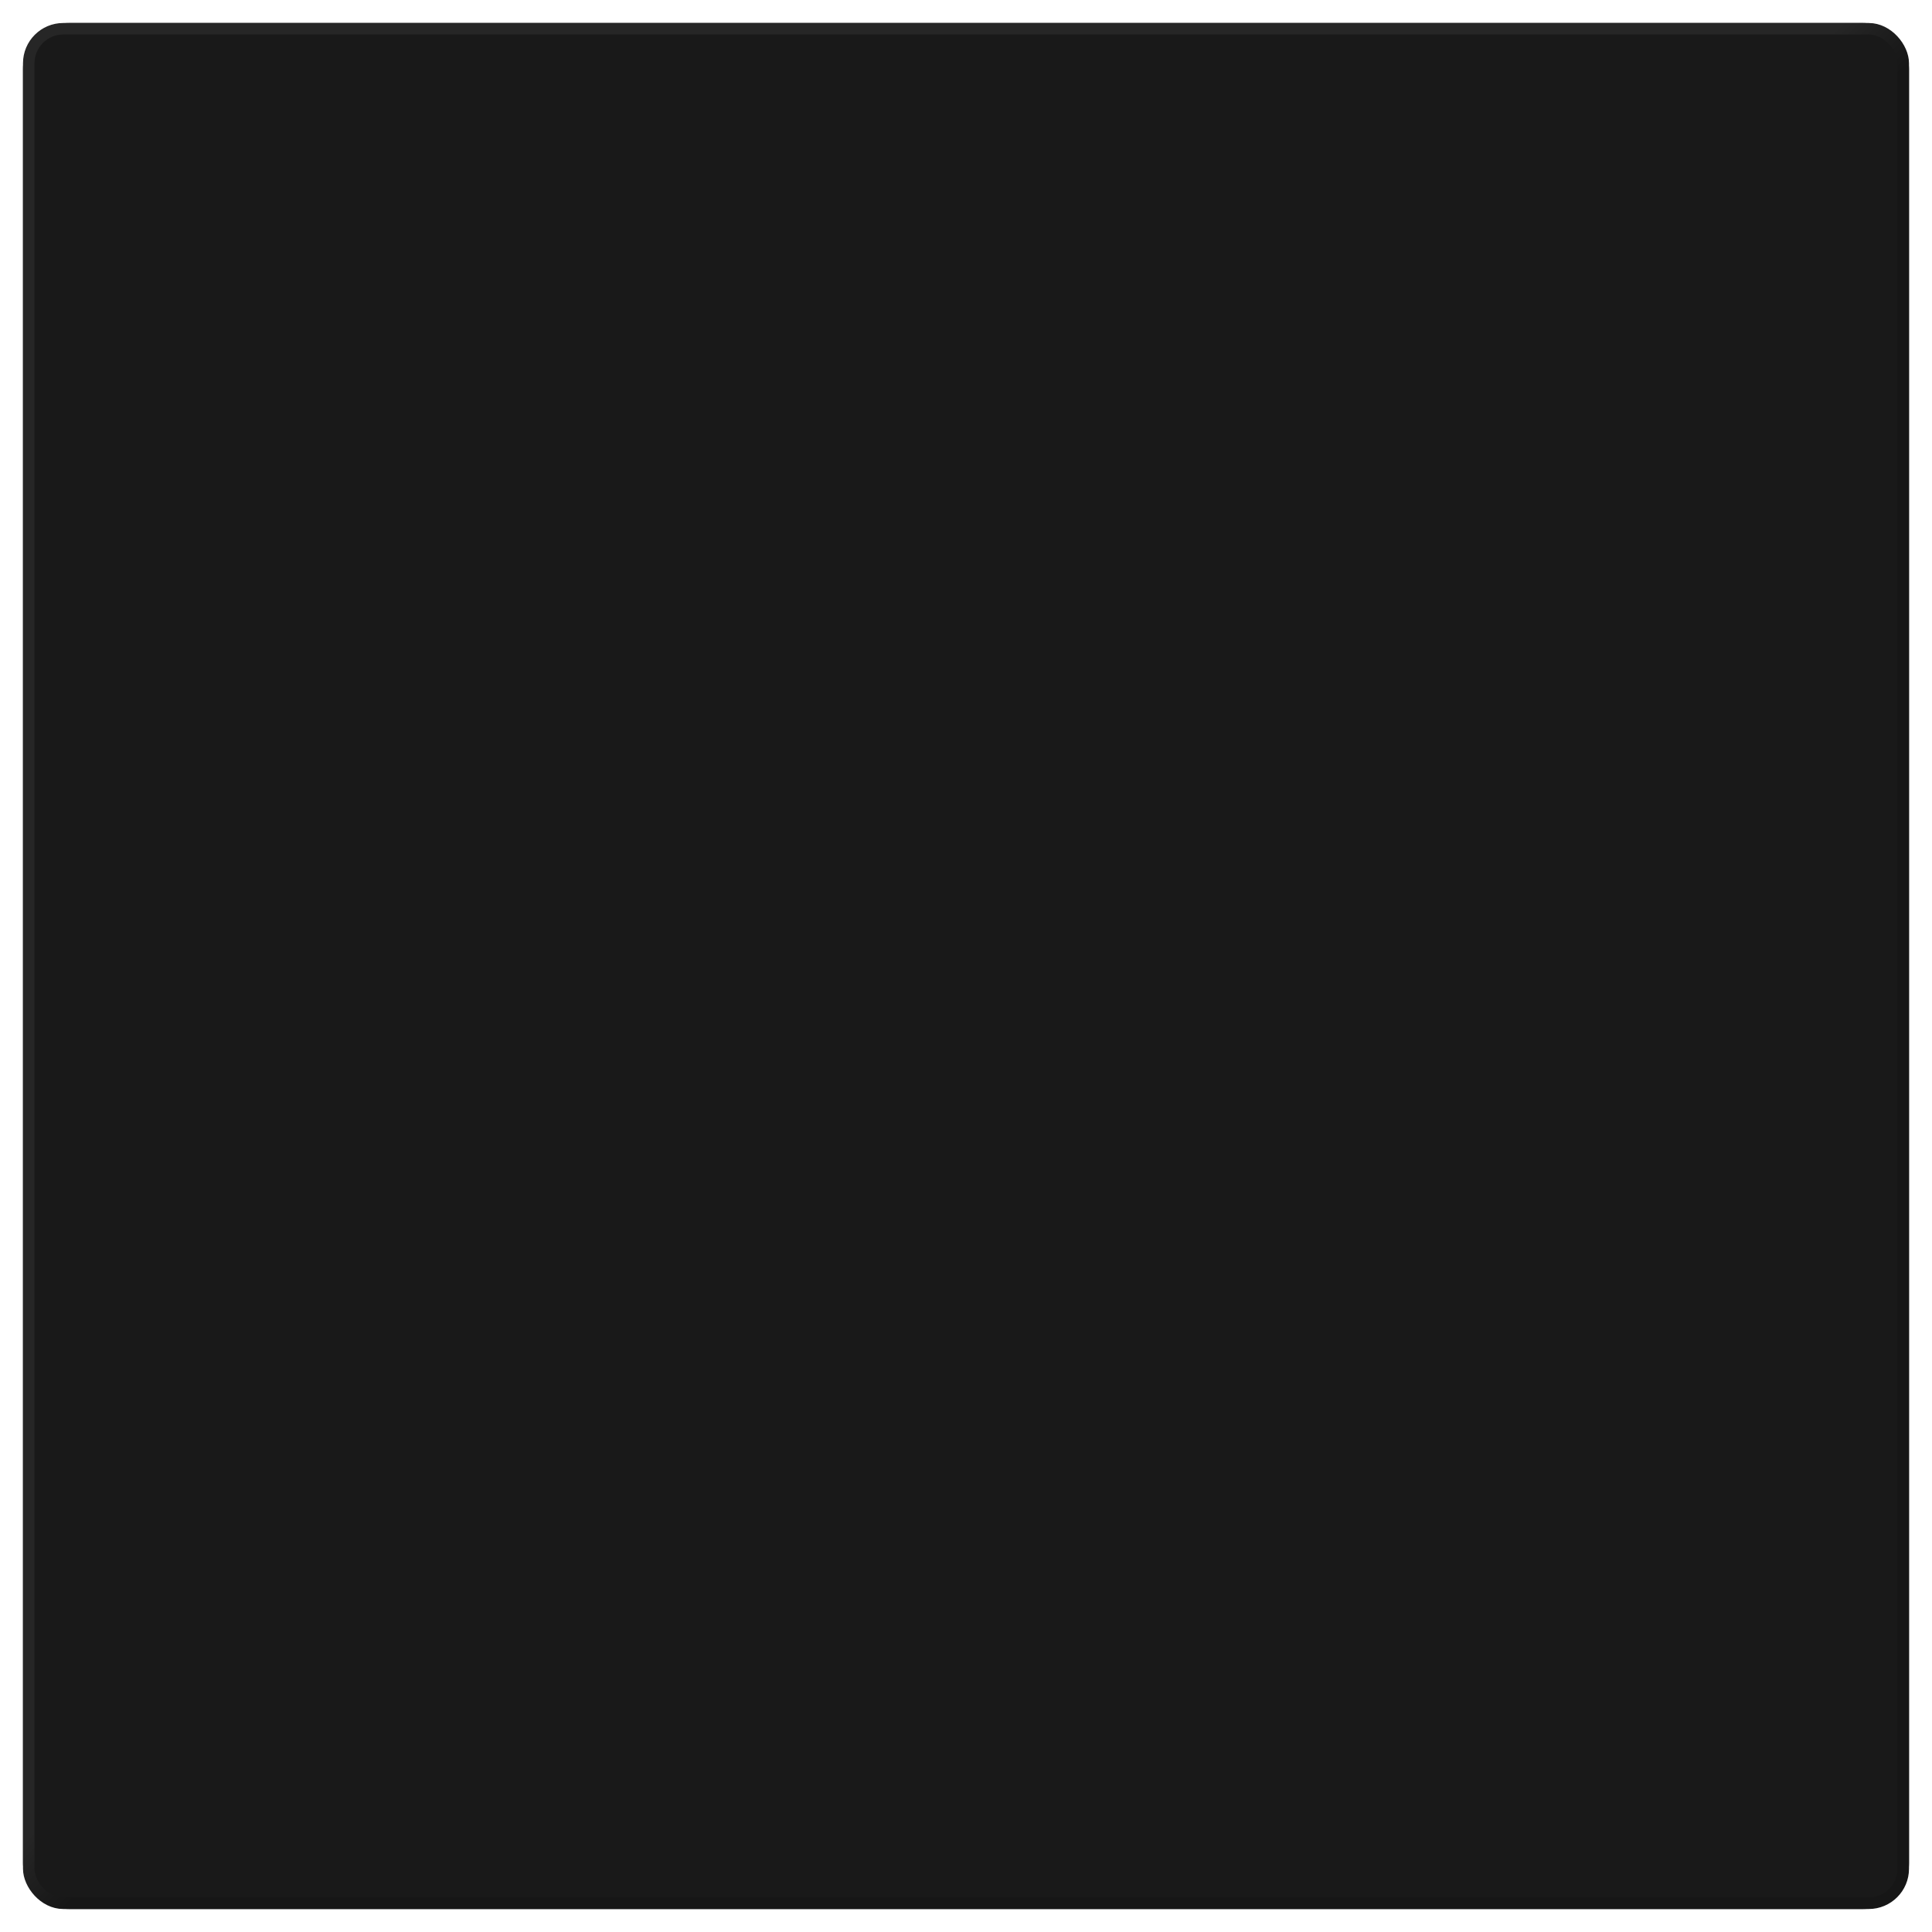 <?xml version="1.0" encoding="utf-8"?>
<svg xmlns="http://www.w3.org/2000/svg" viewBox="187 306 168 168" style="filter: none;" xmlns:bx="https://boxy-svg.com">
  <defs>
    <bx:export>
      <bx:file format="png" href="#view-1" path="lower_right.png" antialiasing="false"/>
      <bx:file format="png"/>
      <bx:file format="png" href="#view-2" path="bottom.png"/>
      <bx:file format="png" href="#view-3" path="bottom_left.png"/>
      <bx:file format="png" href="#view-5" path="side_left.png"/>
      <bx:file format="png" href="#view-4" path="upper_left.png"/>
      <bx:file format="png" href="#view-6" path="upper.png"/>
      <bx:file format="png" href="#view-7" path="upper_right.png"/>
      <bx:file format="png" href="#view-8" path="side_right.png"/>
      <bx:file format="png" href="#view-9" path="center.png"/>
    </bx:export>
    <filter id="drop-shadow-filter-0" bx:preset="drop-shadow 1 0 0 1 1 #00000090" color-interpolation-filters="sRGB" x="-50%" y="-50%" width="200%" height="200%">
      <feGaussianBlur in="SourceAlpha" stdDeviation="1"/>
      <feOffset dx="0" dy="0"/>
      <feComponentTransfer result="offsetblur">
        <feFuncA id="spread-ctrl" type="linear" slope="2"/>
      </feComponentTransfer>
      <feFlood flood-color="#00000090"/>
      <feComposite in2="offsetblur" operator="in"/>
      <feMerge>
        <feMergeNode/>
        <feMergeNode in="SourceGraphic"/>
      </feMerge>
    </filter>
    <filter id="point-light-filter-0" bx:preset="point-light 1 0.03 -0.01 3.59 128 2 0.99 0 #ffffff" primitiveUnits="objectBoundingBox" color-interpolation-filters="sRGB" x="-50%" y="-50%" width="200%" height="200%">
      <feSpecularLighting result="specular-lighting" lighting-color="#ffffff" specularConstant="2" specularExponent="128">
        <fePointLight x="0.03" y="-0.01" z="3.59"/>
      </feSpecularLighting>
      <feDiffuseLighting result="diffuse-lighting" lighting-color="#ffffff" diffuseConstant="0.99">
        <fePointLight x="0.03" y="-0.01" z="3.59"/>
      </feDiffuseLighting>
      <feMerge result="lighting">
        <feMergeNode in="diffuse-lighting"/>
        <feMergeNode in="specular-lighting"/>
      </feMerge>
      <feComposite in="SourceGraphic" in2="lighting" operator="arithmetic" k1="1" k2="0" k3="0" k4="0"/>
    </filter>
    <view id="view-1" viewBox="319 438 36 36">
      <title>View 1</title>
    </view>
    <view id="view-2" viewBox="216 438 103 36">
      <title>View 2</title>
    </view>
    <view id="view-3" viewBox="187 438 36 36">
      <title>View 3</title>
    </view>
    <view id="view-4" viewBox="187 306 36 36">
      <title>View 4</title>
    </view>
    <view id="view-5" viewBox="187 342 36 105">
      <title>View 5</title>
    </view>
    <view id="view-6" viewBox="204.2 306 130 37">
      <title>View 6</title>
    </view>
    <view id="view-7" viewBox="319 306 36 36">
      <title>View 7</title>
    </view>
    <view id="view-8" viewBox="319 342 36 105">
      <title>View 8</title>
    </view>
    <view id="view-9" viewBox="202 326 128 128">
      <title>View 9</title>
    </view>
    <linearGradient gradientUnits="userSpaceOnUse" x1="271" y1="309" x2="271" y2="471" id="gradient-0" gradientTransform="matrix(0.029, -0.029, 0.029, 0.029, 251.162, 386.09)" spreadMethod="pad">
      <stop offset="0" style="stop-color: rgb(38, 38, 38);"/>
      <stop offset="1" style="stop-color: rgb(22, 22, 22);"/>
    </linearGradient>
    <linearGradient gradientUnits="userSpaceOnUse" x1="271" y1="309" x2="271" y2="471" id="gradient-1" gradientTransform="matrix(0.029, -0.029, 0.029, 0.029, 251.162, 386.09)" spreadMethod="pad">
      <stop offset="0" style="stop-color: rgb(38, 38, 38);"/>
      <stop offset="1" style="stop-color: rgb(22, 22, 22);"/>
    </linearGradient>
    <view id="view-10" viewBox="363 306 9 9">
      <title>View 10</title>
    </view>
    <view id="view-11" viewBox="372 306 229 9">
      <title>View 11</title>
    </view>
  </defs>
  <path style="fill: rgb(25, 25, 25);" d="M 8 4 H 38 A 0 0 0 0 1 38 4 V 38 A 0 0 0 0 1 38 38 H 4 A 0 0 0 0 1 4 38 V 8 A 4 4 0 0 1 8 4 Z" bx:shape="rect 4 4 34 34 0 4 4 0 0 0 0 0 0 0 0 0 2@31d01a85"/>
  <path style="fill: rgb(25, 25, 25);" d="M 38 4 H 228 A 0 0 0 0 1 228 4 V 41 A 0 0 0 0 1 228 41 H 38 A 0 0 0 0 1 38 41 V 4 A 0 0 0 0 1 38 4 Z" bx:shape="rect 38 4 190 37 0 0 0 2@758b5fab"/>
  <path style="fill: rgb(25, 25, 25); stroke-width: 1;" d="M 228 4 H 258 A 4 4 0 0 1 262 8 V 38 A 0 0 0 0 1 262 38 H 228 A 0 0 0 0 1 228 38 V 4 A 0 0 0 0 1 228 4 Z" bx:shape="rect 228 4 34 34 0 0 0 0 4 4 0 0 0 0 0 0 2@6b33573f"/>
  <path style="fill: rgb(25, 25, 25);" d="M 226 38 H 262 A 0 0 0 0 1 262 38 V 143 A 0 0 0 0 1 262 143 H 226 A 0 0 0 0 1 226 143 V 38 A 0 0 0 0 1 226 38 Z" bx:shape="rect 226 38 36 105 0 0 0 2@b23388e3"/>
  <path style="fill: rgb(25, 25, 25); stroke-width: 1;" d="M 4 38 H 40 A 0 0 0 0 1 40 38 V 143 A 0 0 0 0 1 40 143 H 4 A 0 0 0 0 1 4 143 V 38 A 0 0 0 0 1 4 38 Z" bx:shape="rect 4 38 36 105 0 0 0 2@ab5cb35b"/>
  <path style="fill: rgb(25, 25, 25); stroke-width: 1;" d="M 228 143 H 262 A 0 0 0 0 1 262 143 V 173 A 4 4 0 0 1 258 177 H 228 A 0 0 0 0 1 228 177 V 143 A 0 0 0 0 1 228 143 Z" bx:shape="rect 228 143 34 34 0 0 0 0 0 0 0 4 4 0 0 0 2@d4d69ddb"/>
  <path style="fill: rgb(25, 25, 25); stroke-width: 1;" d="M 82.691 141 H 185.691 A 0 0 0 0 1 185.691 141 V 177 A 0 0 0 0 1 185.691 177 H 82.691 A 0 0 0 0 1 82.691 177 V 141 A 0 0 0 0 1 82.691 141 Z" bx:shape="rect 82.691 141 103 36 0 0 0 2@a41138fd"/>
  <path style="fill: rgb(25, 25, 25); stroke-width: 1;" d="M 4 143 H 38 A 0 0 0 0 1 38 143 V 177 A 0 0 0 0 1 38 177 H 8 A 4 4 0 0 1 4 173 V 143 A 0 0 0 0 1 4 143 Z" bx:shape="rect 4 143 34 34 0 0 0 0 0 0 0 0 0 0 4 4 2@760c2353"/>
  <path style="fill: rgb(25, 25, 25); stroke-width: 1;" d="M 65.318 27.083 H 193.318 A 0 0 0 0 1 193.318 27.083 V 155.083 A 0 0 0 0 1 193.318 155.083 H 65.318 A 0 0 0 0 1 65.318 155.083 V 27.083 A 0 0 0 0 1 65.318 27.083 Z" bx:shape="rect 65.318 27.083 128 128 0 0 0 2@fd0e4831"/>
  <g>
    <title>silver</title>
    <g>
      <rect style="stroke-miterlimit: 1; filter: url(&quot;#drop-shadow-filter-0&quot;) url(&quot;#point-light-filter-0&quot;); fill: rgb(31, 31, 31); stroke-width: 0.2px;" x="189" width="164" height="164" rx="4" ry="4" y="308">
        <title>w1</title>
      </rect>
      <rect style="stroke-miterlimit: 1; filter: none; stroke: url(&quot;#gradient-0&quot;); paint-order: fill; stroke-linecap: square; fill: rgb(25, 25, 25);" x="189.5" width="163" height="163" y="308.5" rx="3" ry="3">
        <title>w1</title>
      </rect>
    </g>
  </g>
  <g transform="matrix(1.506, 0, 0, 1.506, 80.347, -155.878)">
    <rect style="stroke-miterlimit: 1; filter: url(&quot;#drop-shadow-filter-0&quot;) url(&quot;#point-light-filter-0&quot;); fill: rgb(31, 31, 31); stroke-width: 0.2px;" x="189" width="164" height="164" rx="4" ry="4" y="308">
      <title>w1</title>
    </rect>
    <rect style="stroke-miterlimit: 1; filter: none; paint-order: fill; stroke-linecap: square; fill: rgb(25, 25, 25); stroke: url(&quot;#gradient-1&quot;);" x="189.5" width="163" height="163" y="308.5" rx="3" ry="3">
      <title>w1</title>
    </rect>
  </g>
</svg>